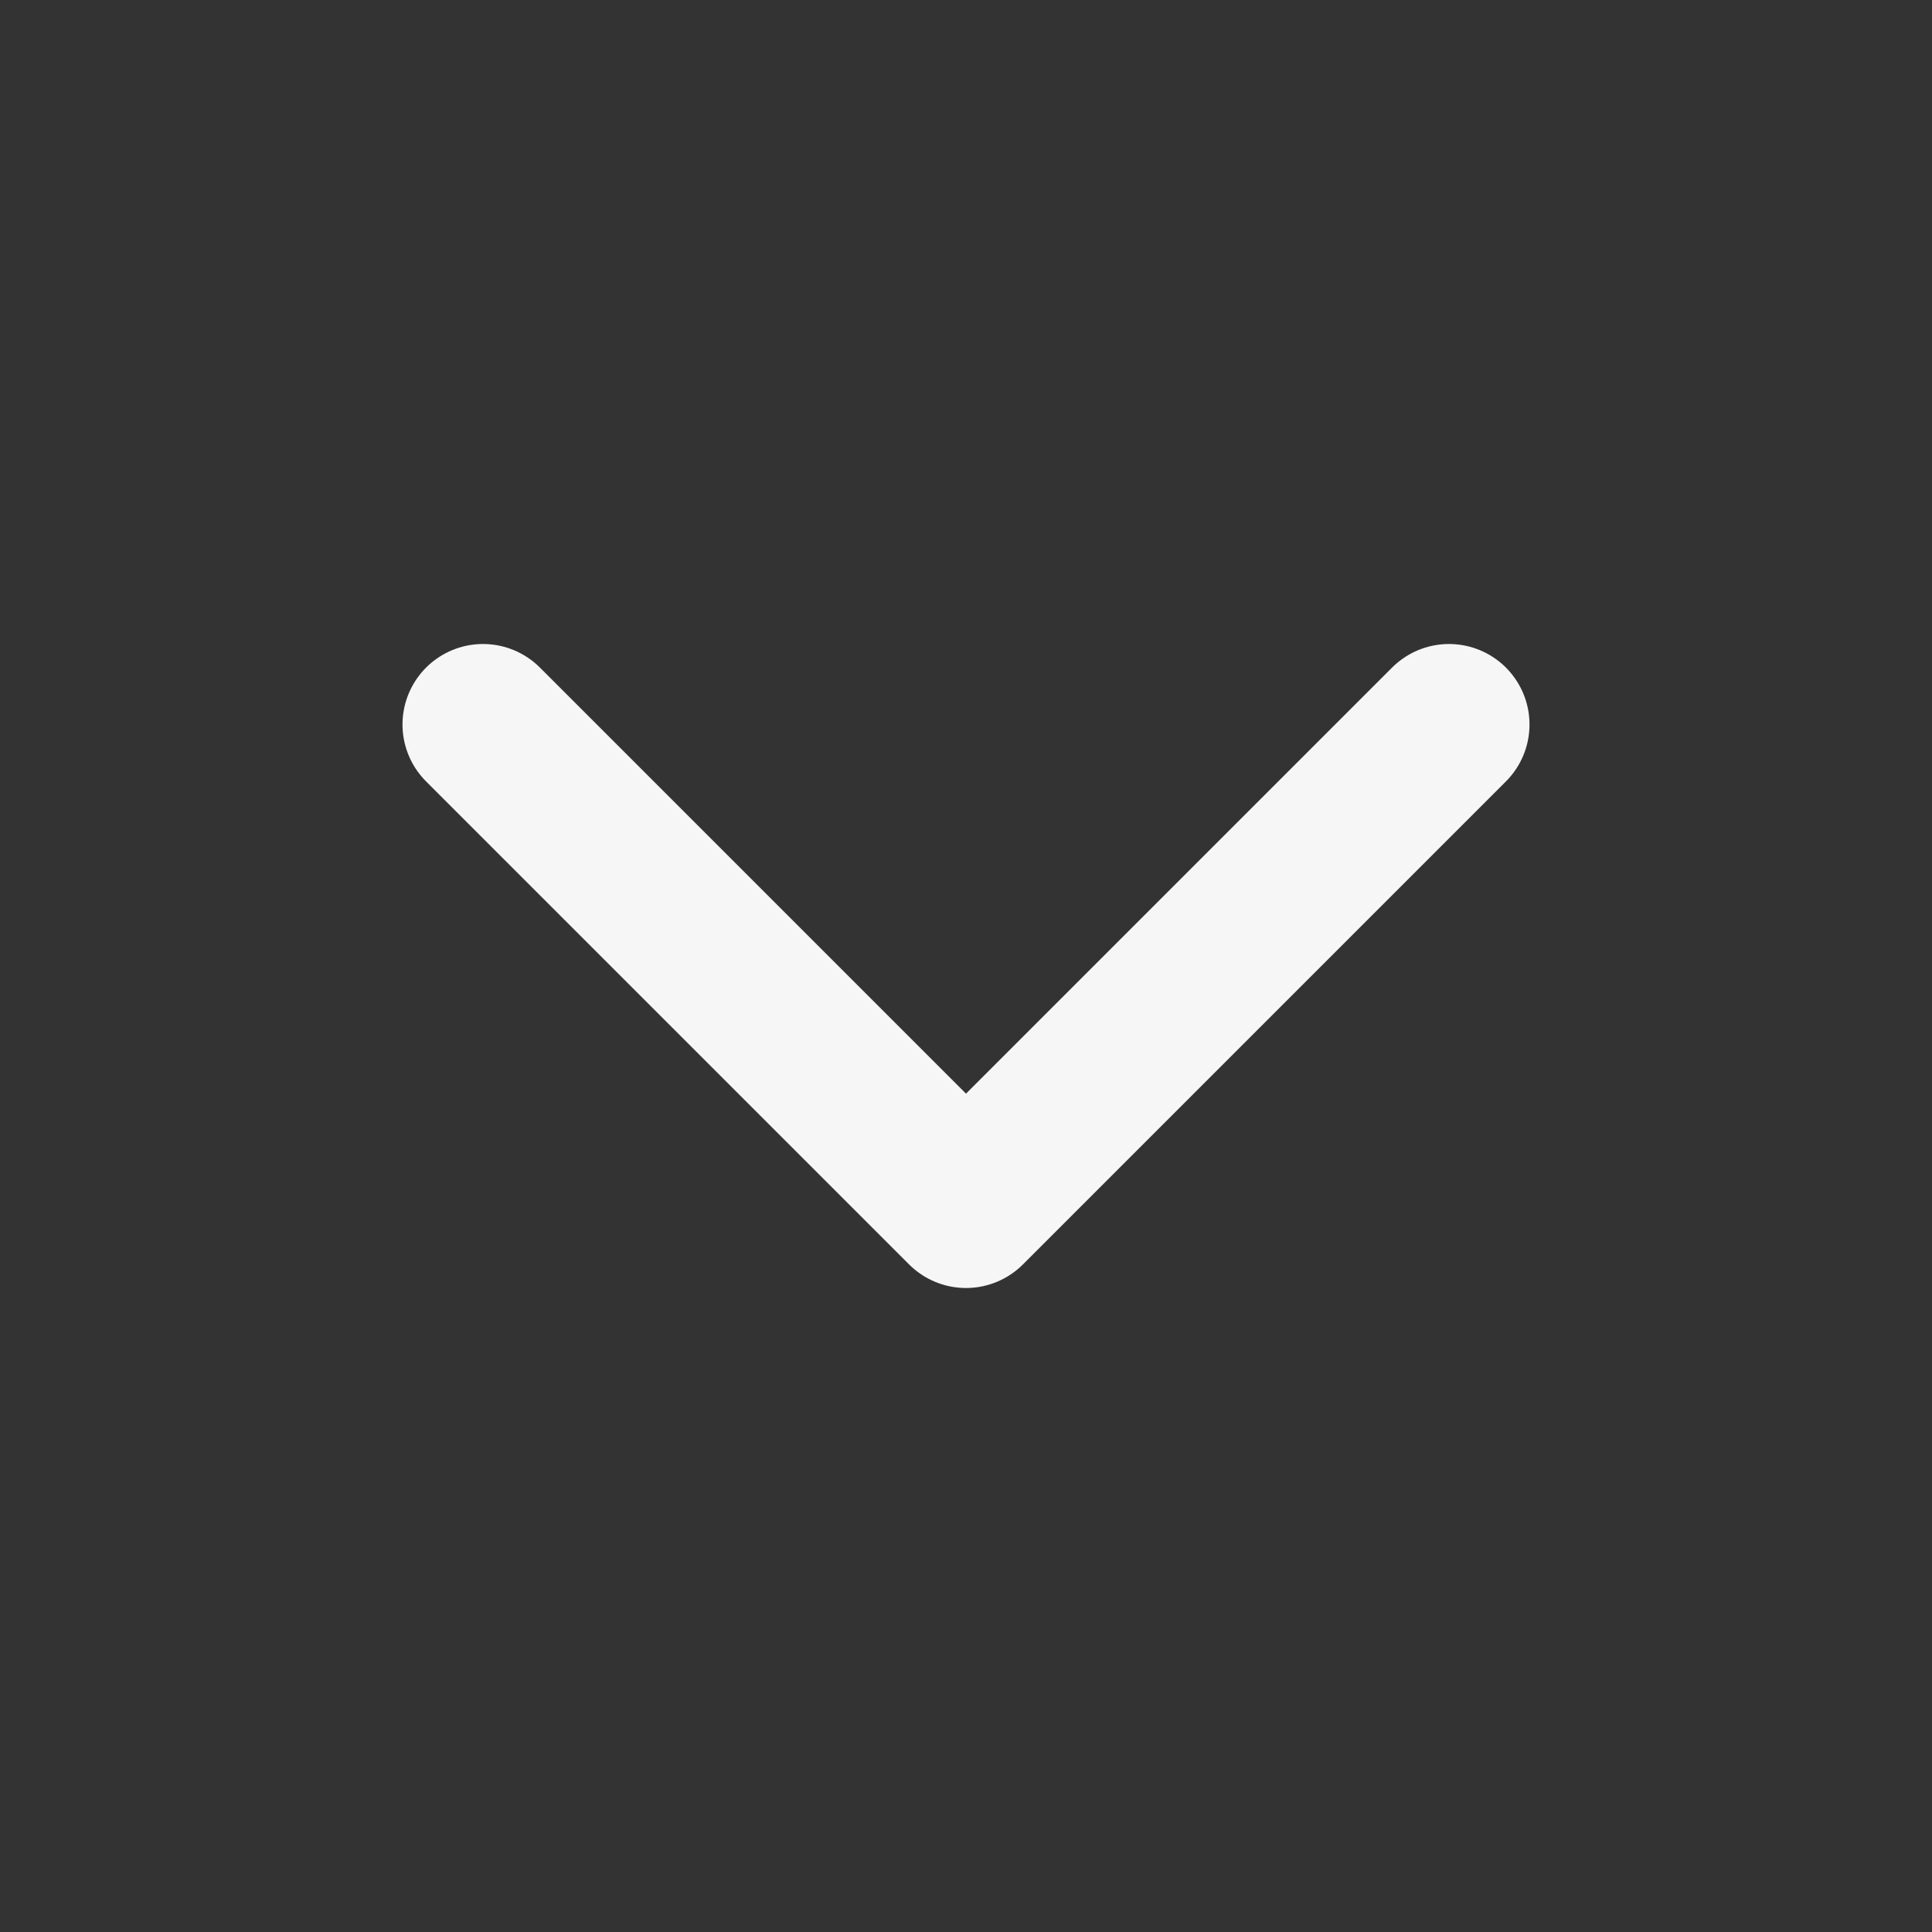 <svg width="24" height="24" fill="none" xmlns="http://www.w3.org/2000/svg"><rect width="100%" height="100%" fill="#333333" stroke="none"/><path d="M6 9l6 6 6-6" stroke-width="2" stroke="#F6F6F6" stroke-linecap="round" stroke-linejoin="round"/></svg>